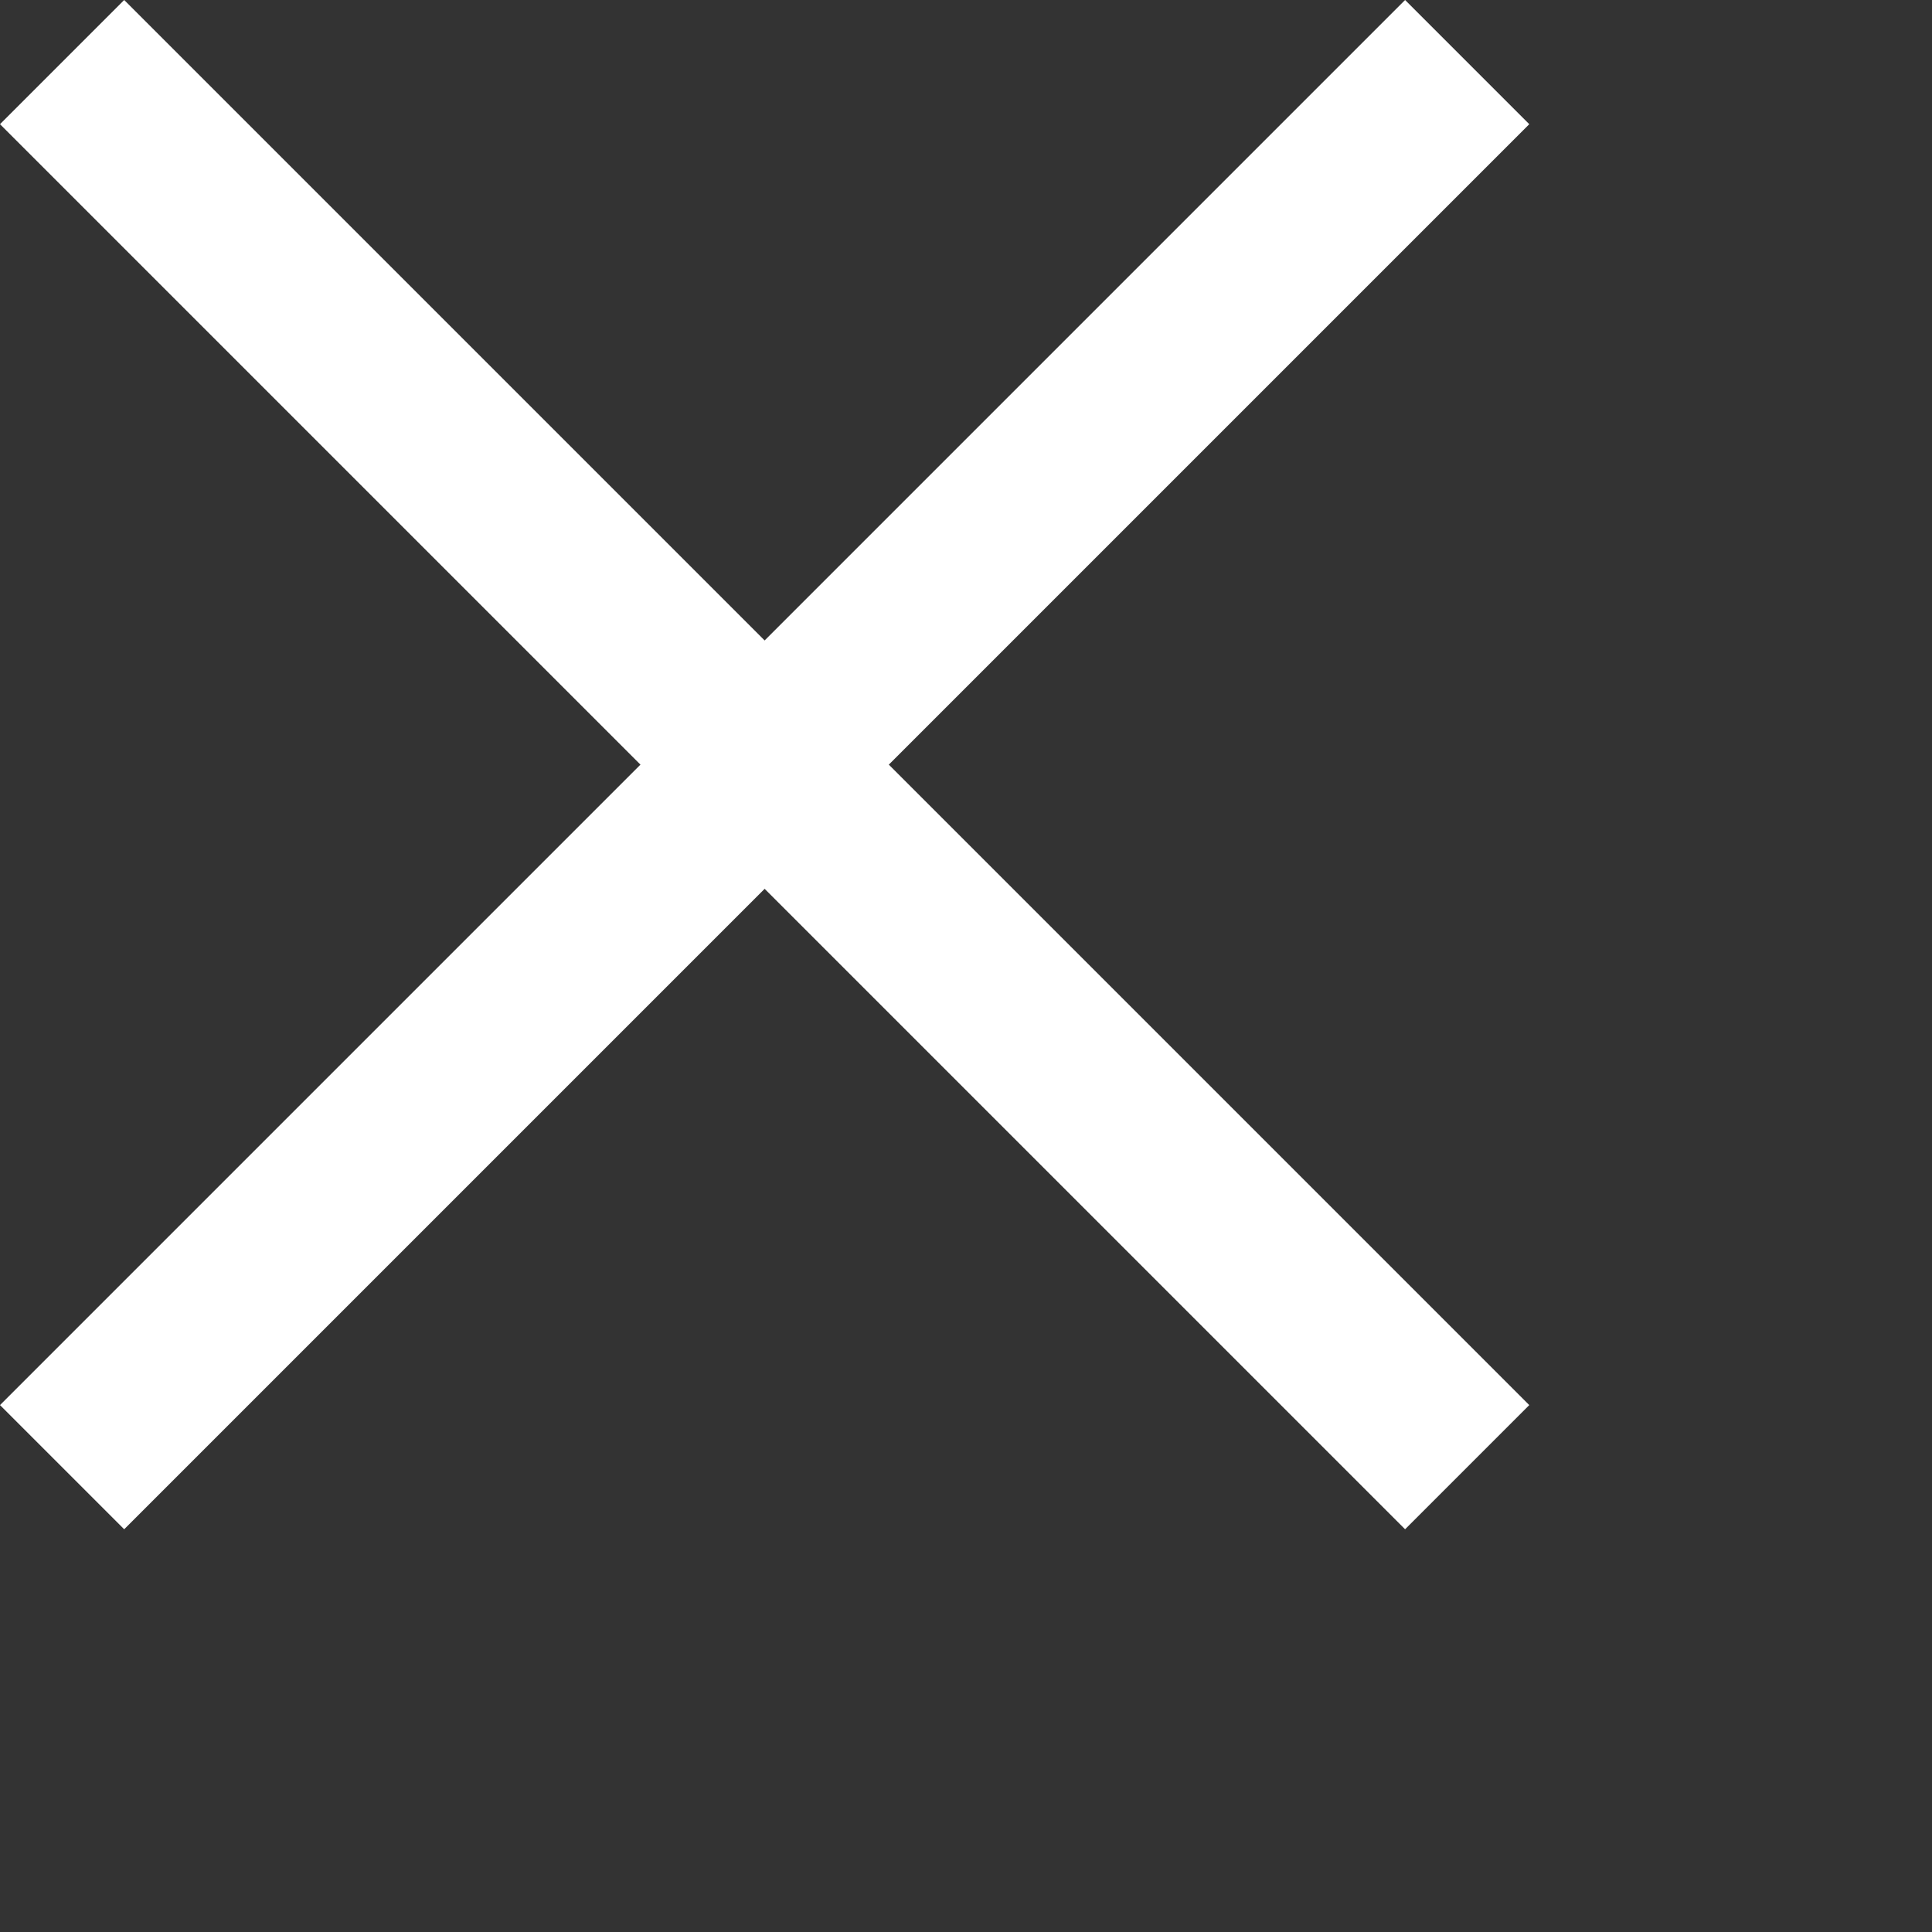 <svg width="22" height="22" viewBox="0 0 22 22" xmlns="http://www.w3.org/2000/svg"><rect x="0" y="0" width="22" height="22" fill="#333333" stroke="none"/><title>D92E34A8-469A-4F46-A8A1-02C40235E2EB</title><path d="M17.414 1.414L16 0 8.707 7.293 1.414 0 0 1.414l7.293 7.293L0 16l1.414 1.414 7.293-7.293L16 17.414 17.414 16l-7.293-7.293z" fill="#fff"/></svg>